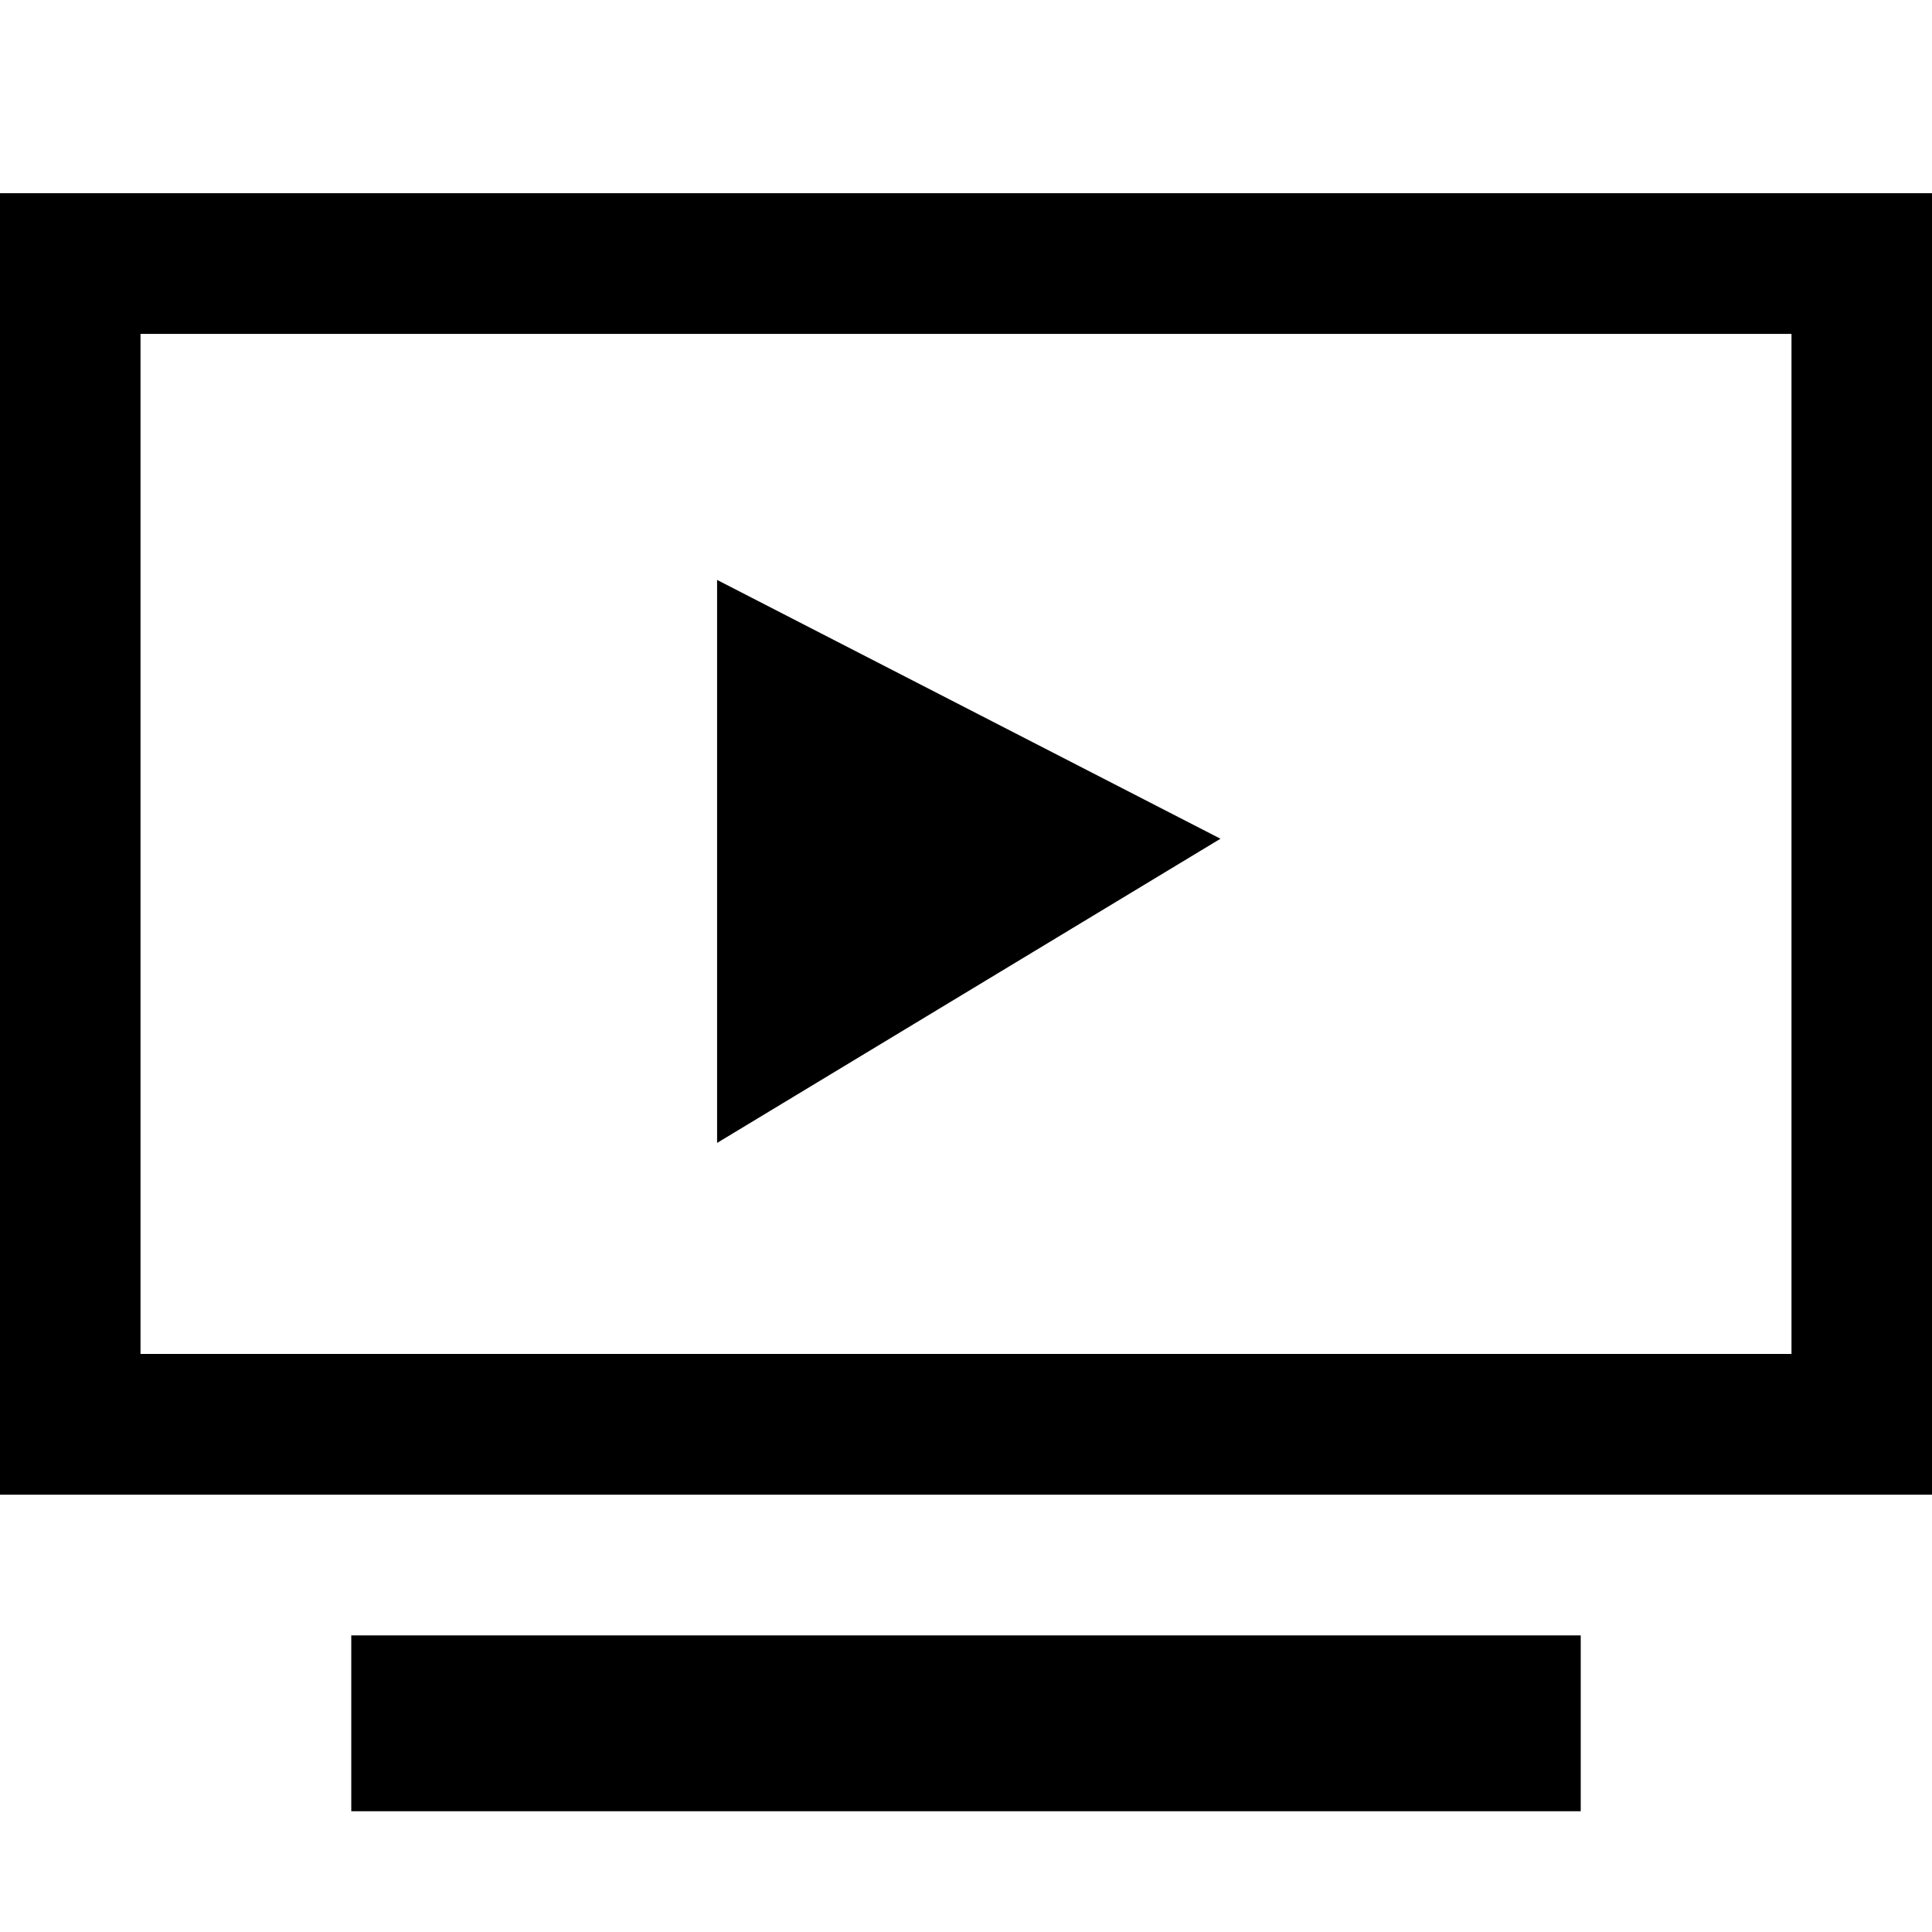 <svg width="320" height="320" xmlns="http://www.w3.org/2000/svg"><path d="M0 32v215.565h320V32H0zm23.273 23.304V224.26h273.454V55.305H23.273zM261.818 300v-29.13H58.182V300h203.636zm-59.67-161.08l-83.375 50.384v-93.25l83.376 42.867z" fill-rule="evenodd"/></svg>